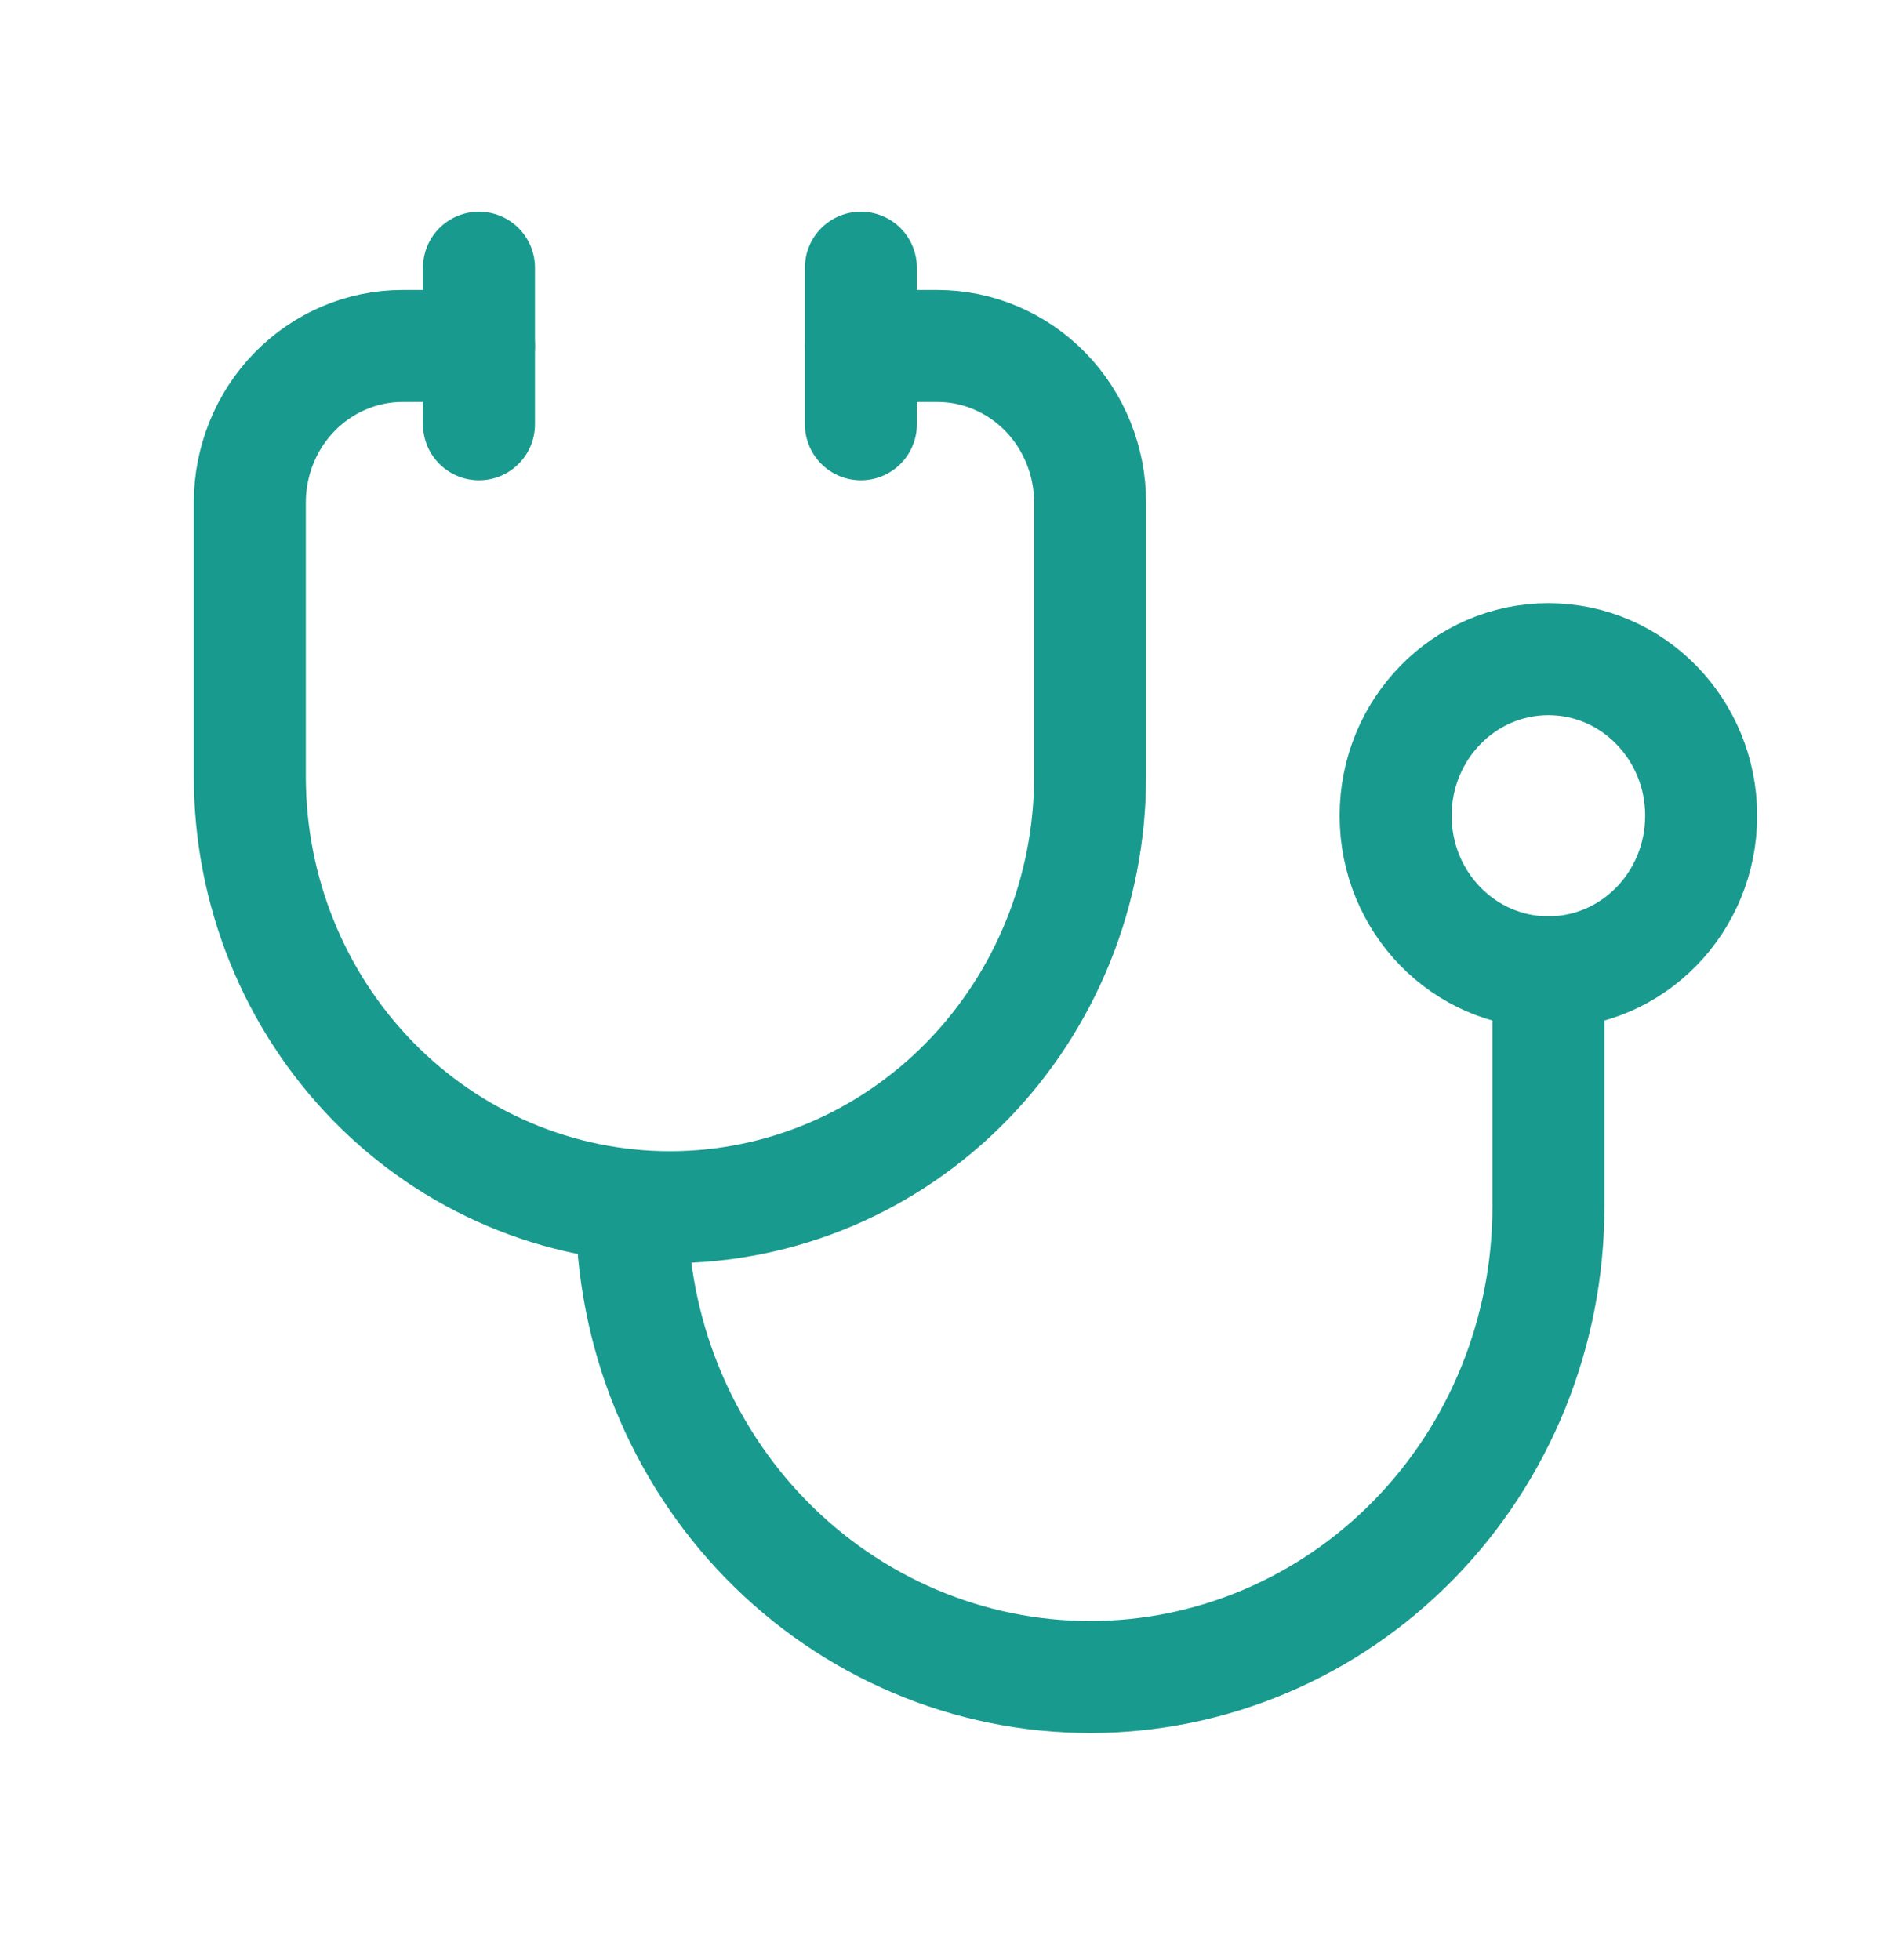 <svg width="34" height="35" viewBox="0 0 34 35" fill="none" xmlns="http://www.w3.org/2000/svg">
<g clip-path="url(#clip0_1099_3419)">
<path d="M8.553 6.179H7.189C6.466 6.179 5.772 6.474 5.26 6.998C4.748 7.523 4.461 8.234 4.461 8.976V13.87C4.461 15.91 5.251 17.866 6.658 19.309C8.065 20.751 9.974 21.561 11.963 21.561C13.953 21.561 15.861 20.751 17.268 19.309C18.675 17.866 19.466 15.91 19.466 13.87V8.976C19.466 8.234 19.178 7.523 18.667 6.998C18.155 6.474 17.461 6.179 16.738 6.179H15.373" stroke="#199A8E" stroke-width="2" stroke-linecap="round" stroke-linejoin="round"/>
<path d="M11.281 21.561C11.281 22.663 11.493 23.754 11.904 24.772C12.316 25.79 12.918 26.715 13.678 27.494C14.438 28.273 15.341 28.891 16.334 29.313C17.327 29.735 18.391 29.952 19.466 29.952C20.541 29.952 21.605 29.735 22.598 29.313C23.591 28.891 24.493 28.273 25.253 27.494C26.013 26.715 26.616 25.79 27.027 24.772C27.438 23.754 27.65 22.663 27.65 21.561V17.366" stroke="#199A8E" stroke-width="2" stroke-linecap="round" stroke-linejoin="round"/>
<path d="M15.373 4.781V7.578" stroke="#199A8E" stroke-width="2" stroke-linecap="round" stroke-linejoin="round"/>
<path d="M8.553 4.781V7.578" stroke="#199A8E" stroke-width="2" stroke-linecap="round" stroke-linejoin="round"/>
<path d="M27.65 17.366C29.157 17.366 30.378 16.114 30.378 14.569C30.378 13.025 29.157 11.773 27.65 11.773C26.143 11.773 24.922 13.025 24.922 14.569C24.922 16.114 26.143 17.366 27.65 17.366Z" stroke="#199A8E" stroke-width="2" stroke-linecap="round" stroke-linejoin="round"/>
</g>
<defs>
<clipPath id="clip0_1099_3419">
<rect width="32.738" height="33.561" fill="white" transform="translate(0.369 0.585)"/>
</clipPath>
</defs>
</svg>
